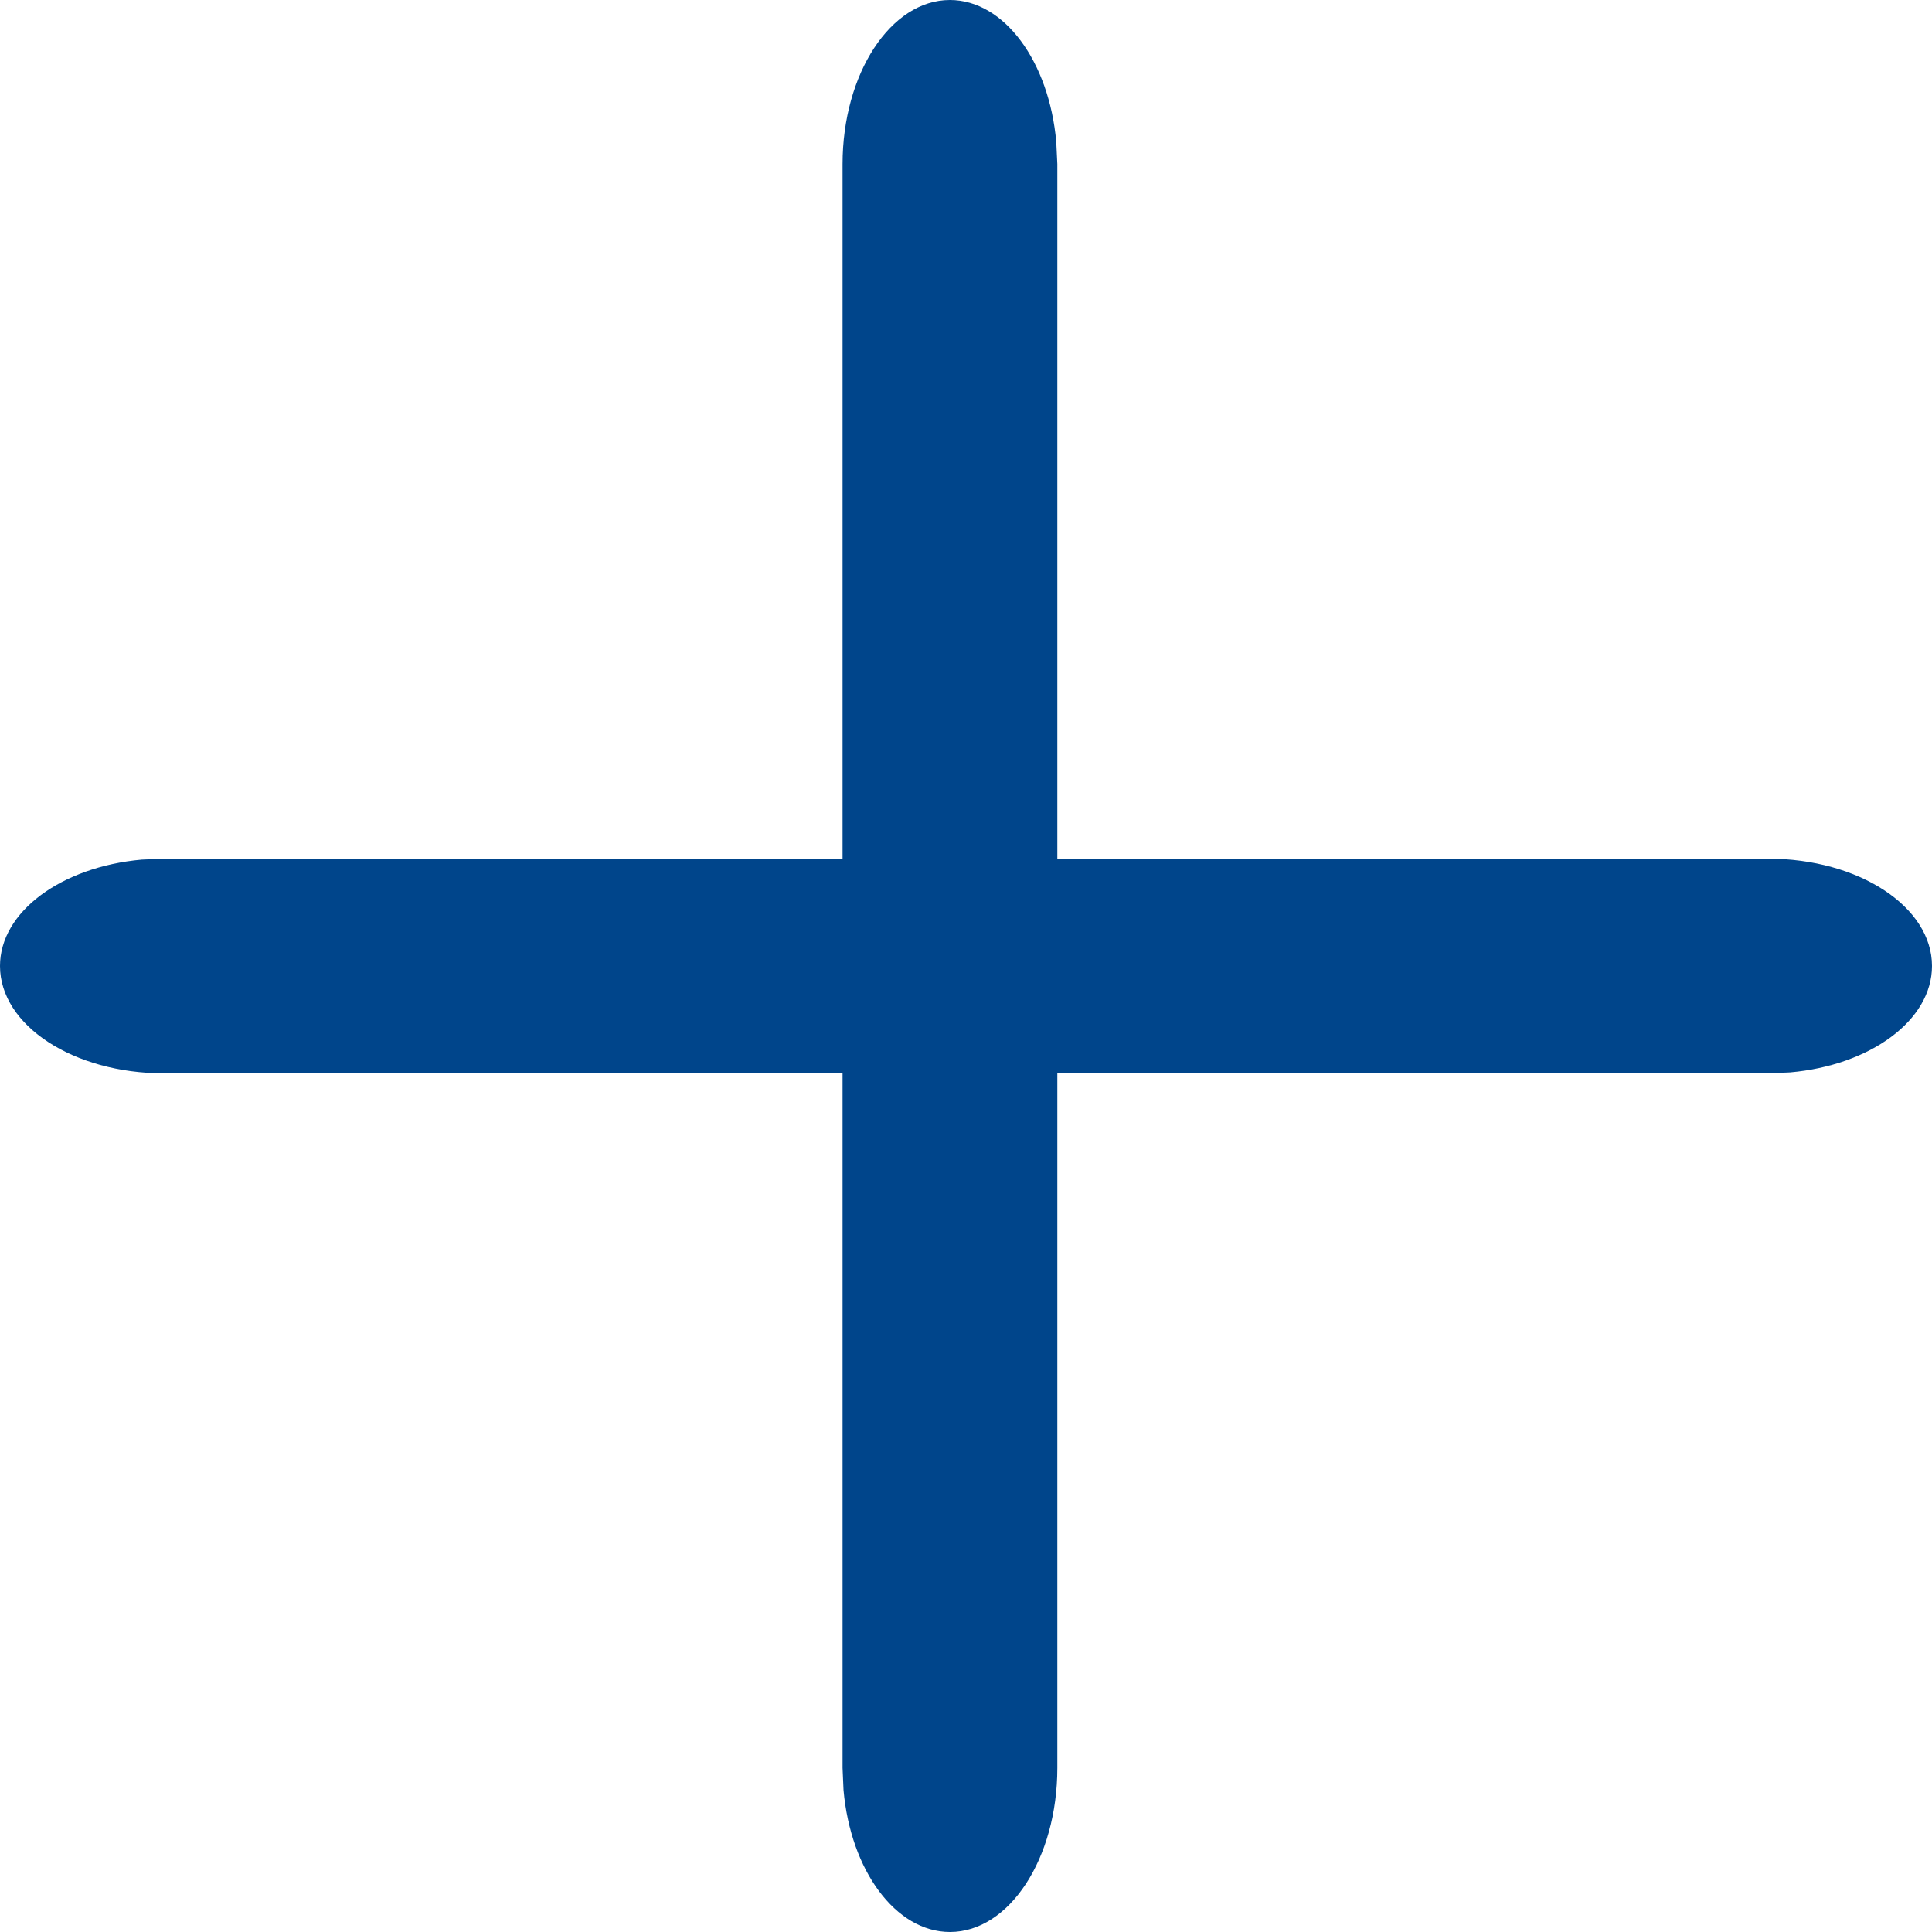 <svg xmlns="http://www.w3.org/2000/svg" width="18" height="18" viewBox="0 0 18 18">
    <g>
        <path fill="#00458b"
        d="M7.859 16.678l-.009-.207V10H1.528C.684 10 0 9.553 0 9c0-.506.574-.924 1.32-.991L1.528 8H7.85V1.529C7.85.685 8.3 0 8.85 0c.507 0 .925.575.991 1.322l.01.207V8h6.621C17.316 8 18 8.447 18 9c0 .507-.575.925-1.321.991l-.207.009H9.851v6.471c0 .844-.448 1.529-1 1.529-.507 0-.926-.575-.992-1.322z"/>
    </g>
</svg>
